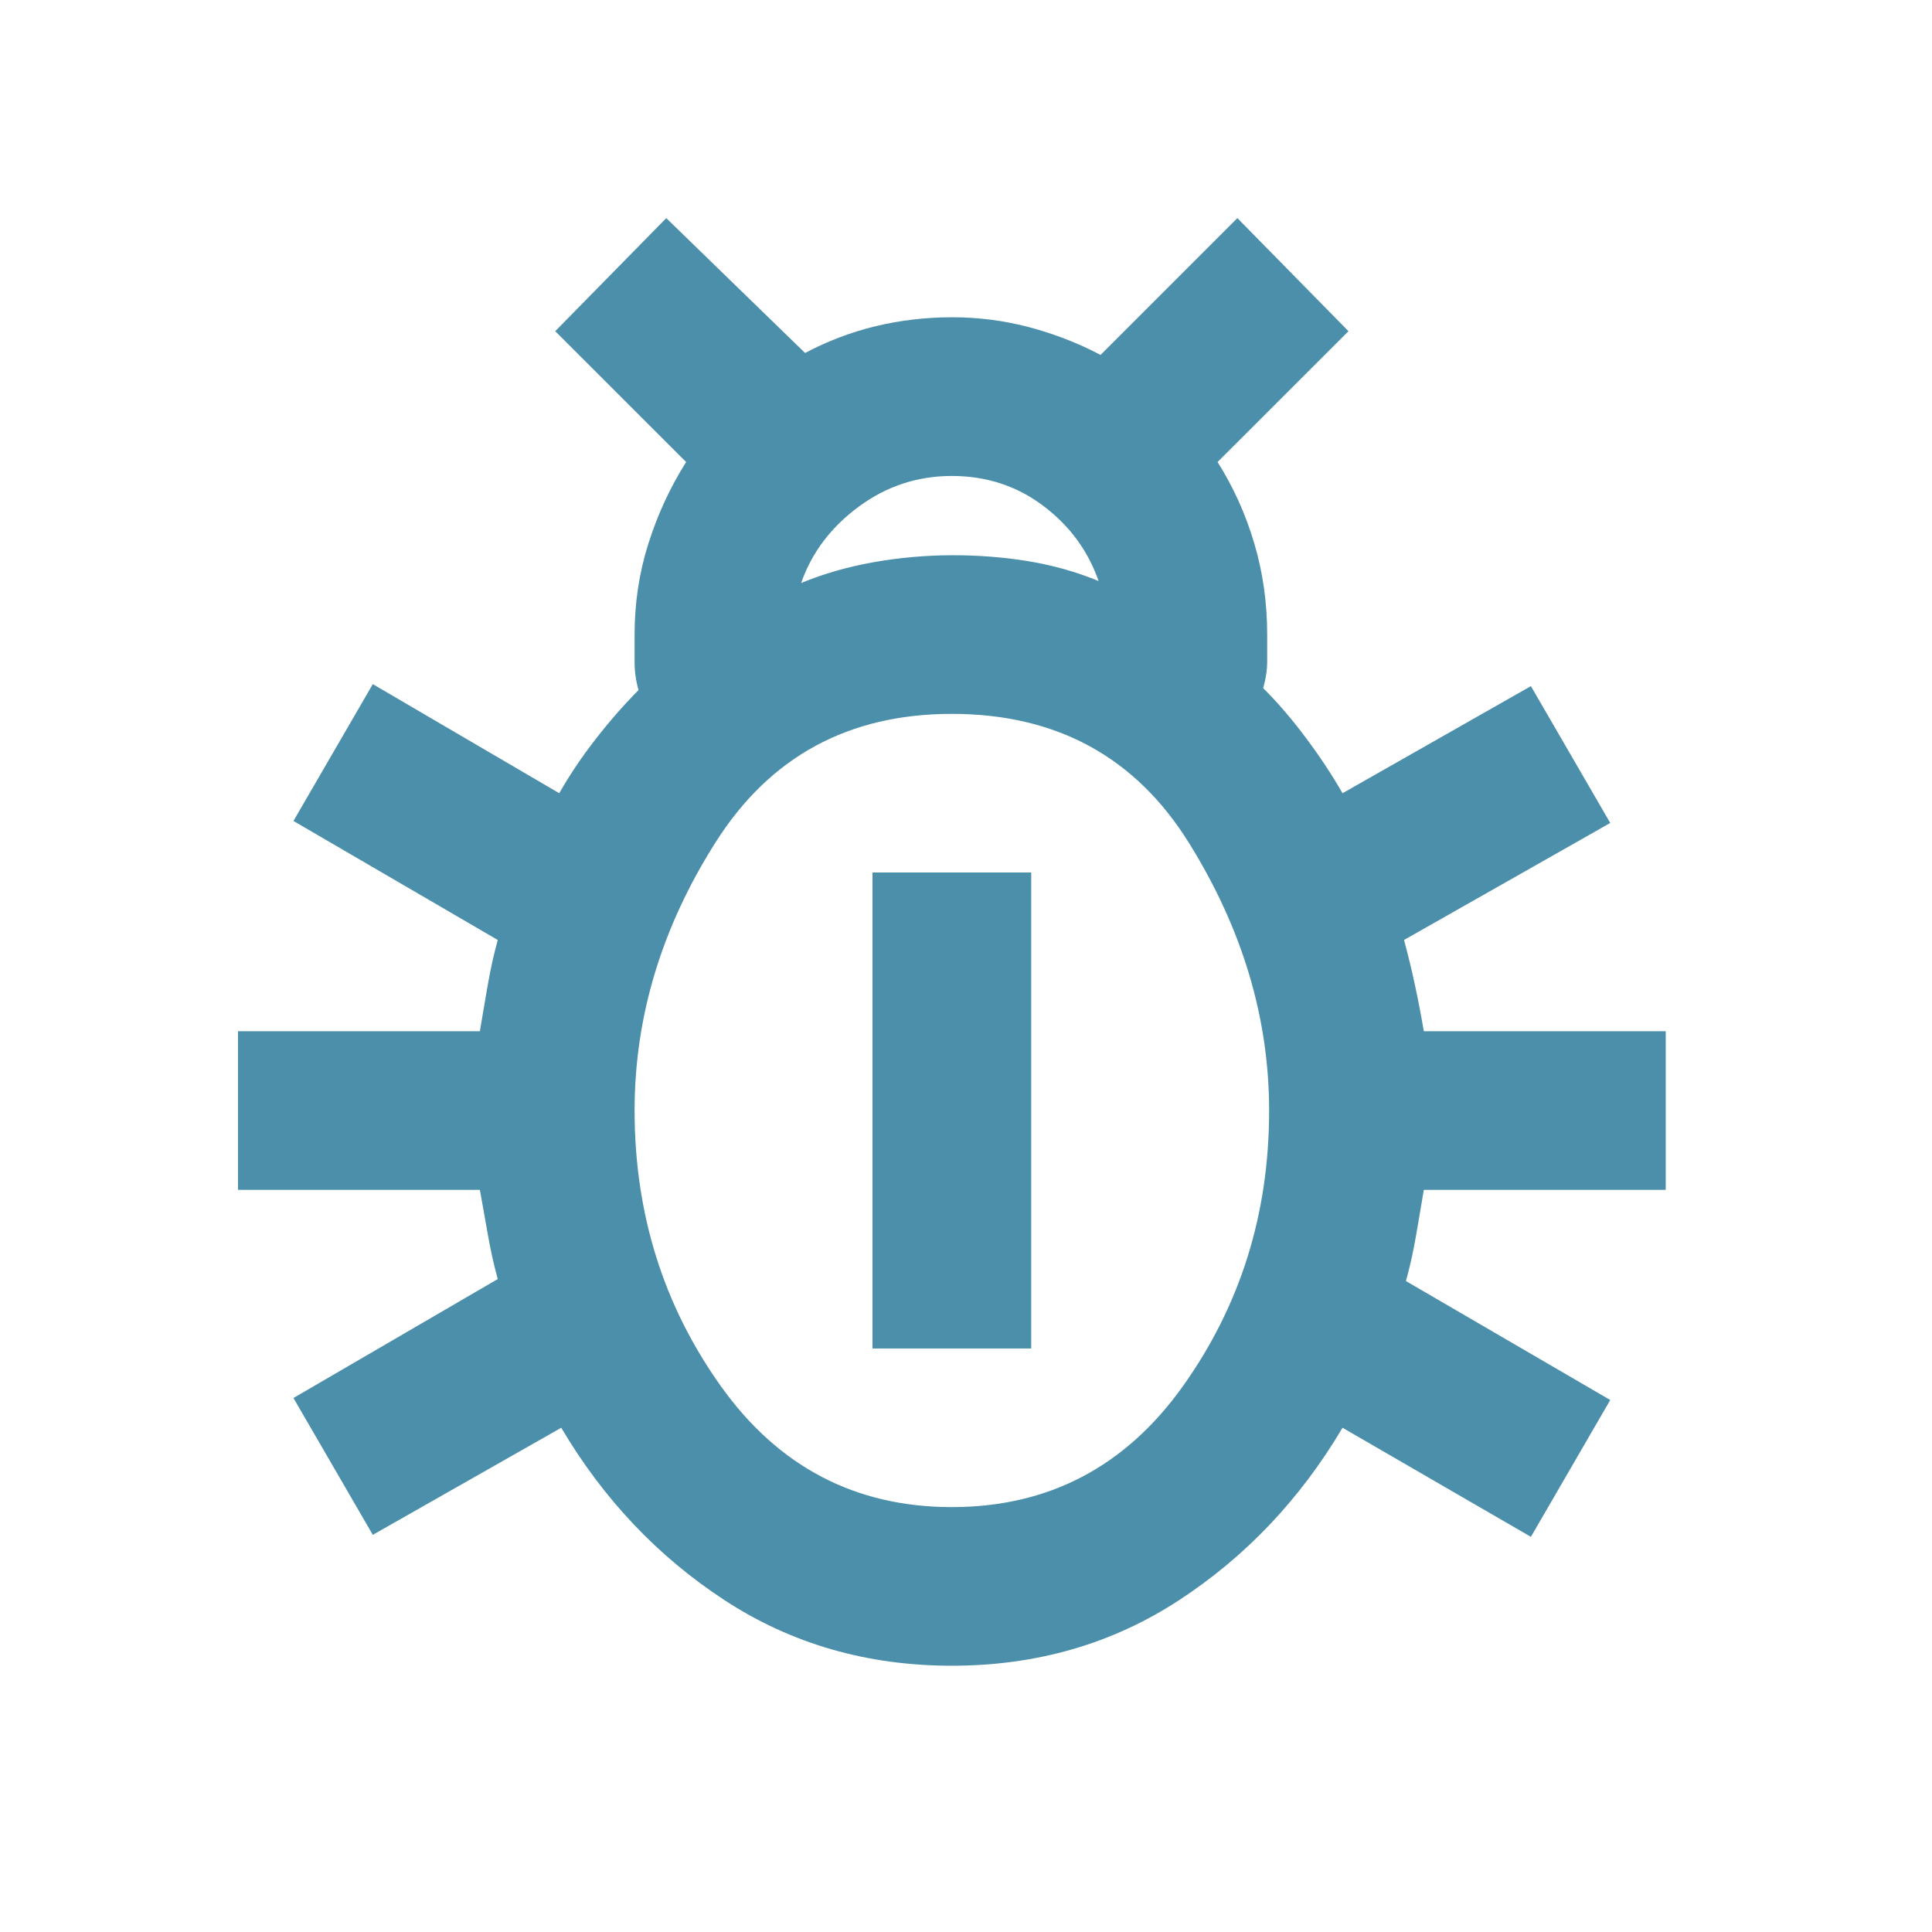 <svg width="28" height="28" viewBox="0 0 28 28" fill="none" xmlns="http://www.w3.org/2000/svg">
<path d="M13.795 24.141C12.569 24.141 11.472 23.825 10.504 23.193C9.536 22.561 8.746 21.727 8.134 20.692L5.403 22.244L4.253 20.261L7.214 18.537C7.156 18.326 7.108 18.111 7.07 17.891C7.032 17.671 6.993 17.455 6.955 17.244H3.449V14.945H6.955C6.993 14.715 7.032 14.49 7.07 14.27C7.108 14.05 7.156 13.834 7.214 13.623L4.253 11.898L5.403 9.915L8.105 11.496C8.258 11.228 8.435 10.964 8.637 10.706C8.838 10.448 9.044 10.213 9.254 10.001C9.216 9.867 9.197 9.733 9.197 9.599V9.197C9.197 8.737 9.264 8.296 9.398 7.875C9.532 7.453 9.714 7.06 9.944 6.696L8.047 4.8L9.656 3.161L11.668 5.116C11.994 4.943 12.334 4.814 12.689 4.728C13.044 4.642 13.413 4.599 13.795 4.598C14.177 4.598 14.551 4.645 14.916 4.742C15.281 4.839 15.626 4.973 15.95 5.144L17.933 3.161L19.543 4.8L17.646 6.696C17.876 7.06 18.053 7.453 18.178 7.875C18.303 8.296 18.365 8.737 18.365 9.197V9.585C18.365 9.709 18.345 9.839 18.307 9.973C18.518 10.183 18.724 10.423 18.924 10.691C19.125 10.959 19.303 11.228 19.457 11.496L22.187 9.944L23.337 11.927L20.348 13.623C20.405 13.833 20.458 14.049 20.505 14.27C20.553 14.491 20.596 14.716 20.635 14.945H24.141V17.244H20.635C20.597 17.474 20.558 17.699 20.52 17.92C20.482 18.14 20.434 18.356 20.376 18.566L23.337 20.29L22.187 22.273L19.457 20.692C18.844 21.727 18.053 22.561 17.085 23.193C16.117 23.825 15.02 24.141 13.795 24.141ZM11.611 8.449C11.937 8.315 12.286 8.215 12.66 8.148C13.034 8.082 13.413 8.048 13.795 8.047C14.177 8.046 14.546 8.075 14.902 8.133C15.258 8.192 15.598 8.287 15.922 8.421C15.768 7.98 15.5 7.616 15.117 7.329C14.734 7.041 14.293 6.898 13.795 6.898C13.297 6.898 12.847 7.046 12.444 7.344C12.042 7.641 11.764 8.01 11.611 8.449ZM13.795 21.842C15.194 21.842 16.31 21.258 17.144 20.089C17.977 18.92 18.394 17.589 18.393 16.094C18.393 14.753 18.006 13.46 17.23 12.214C16.454 10.969 15.309 10.346 13.795 10.346C12.3 10.346 11.161 10.964 10.375 12.201C9.589 13.437 9.197 14.735 9.197 16.094C9.197 17.589 9.614 18.92 10.447 20.089C11.281 21.258 12.397 21.842 13.795 21.842ZM12.645 19.543V12.645H14.945V19.543H12.645Z" fill="#4B8FAA"/>
</svg>
